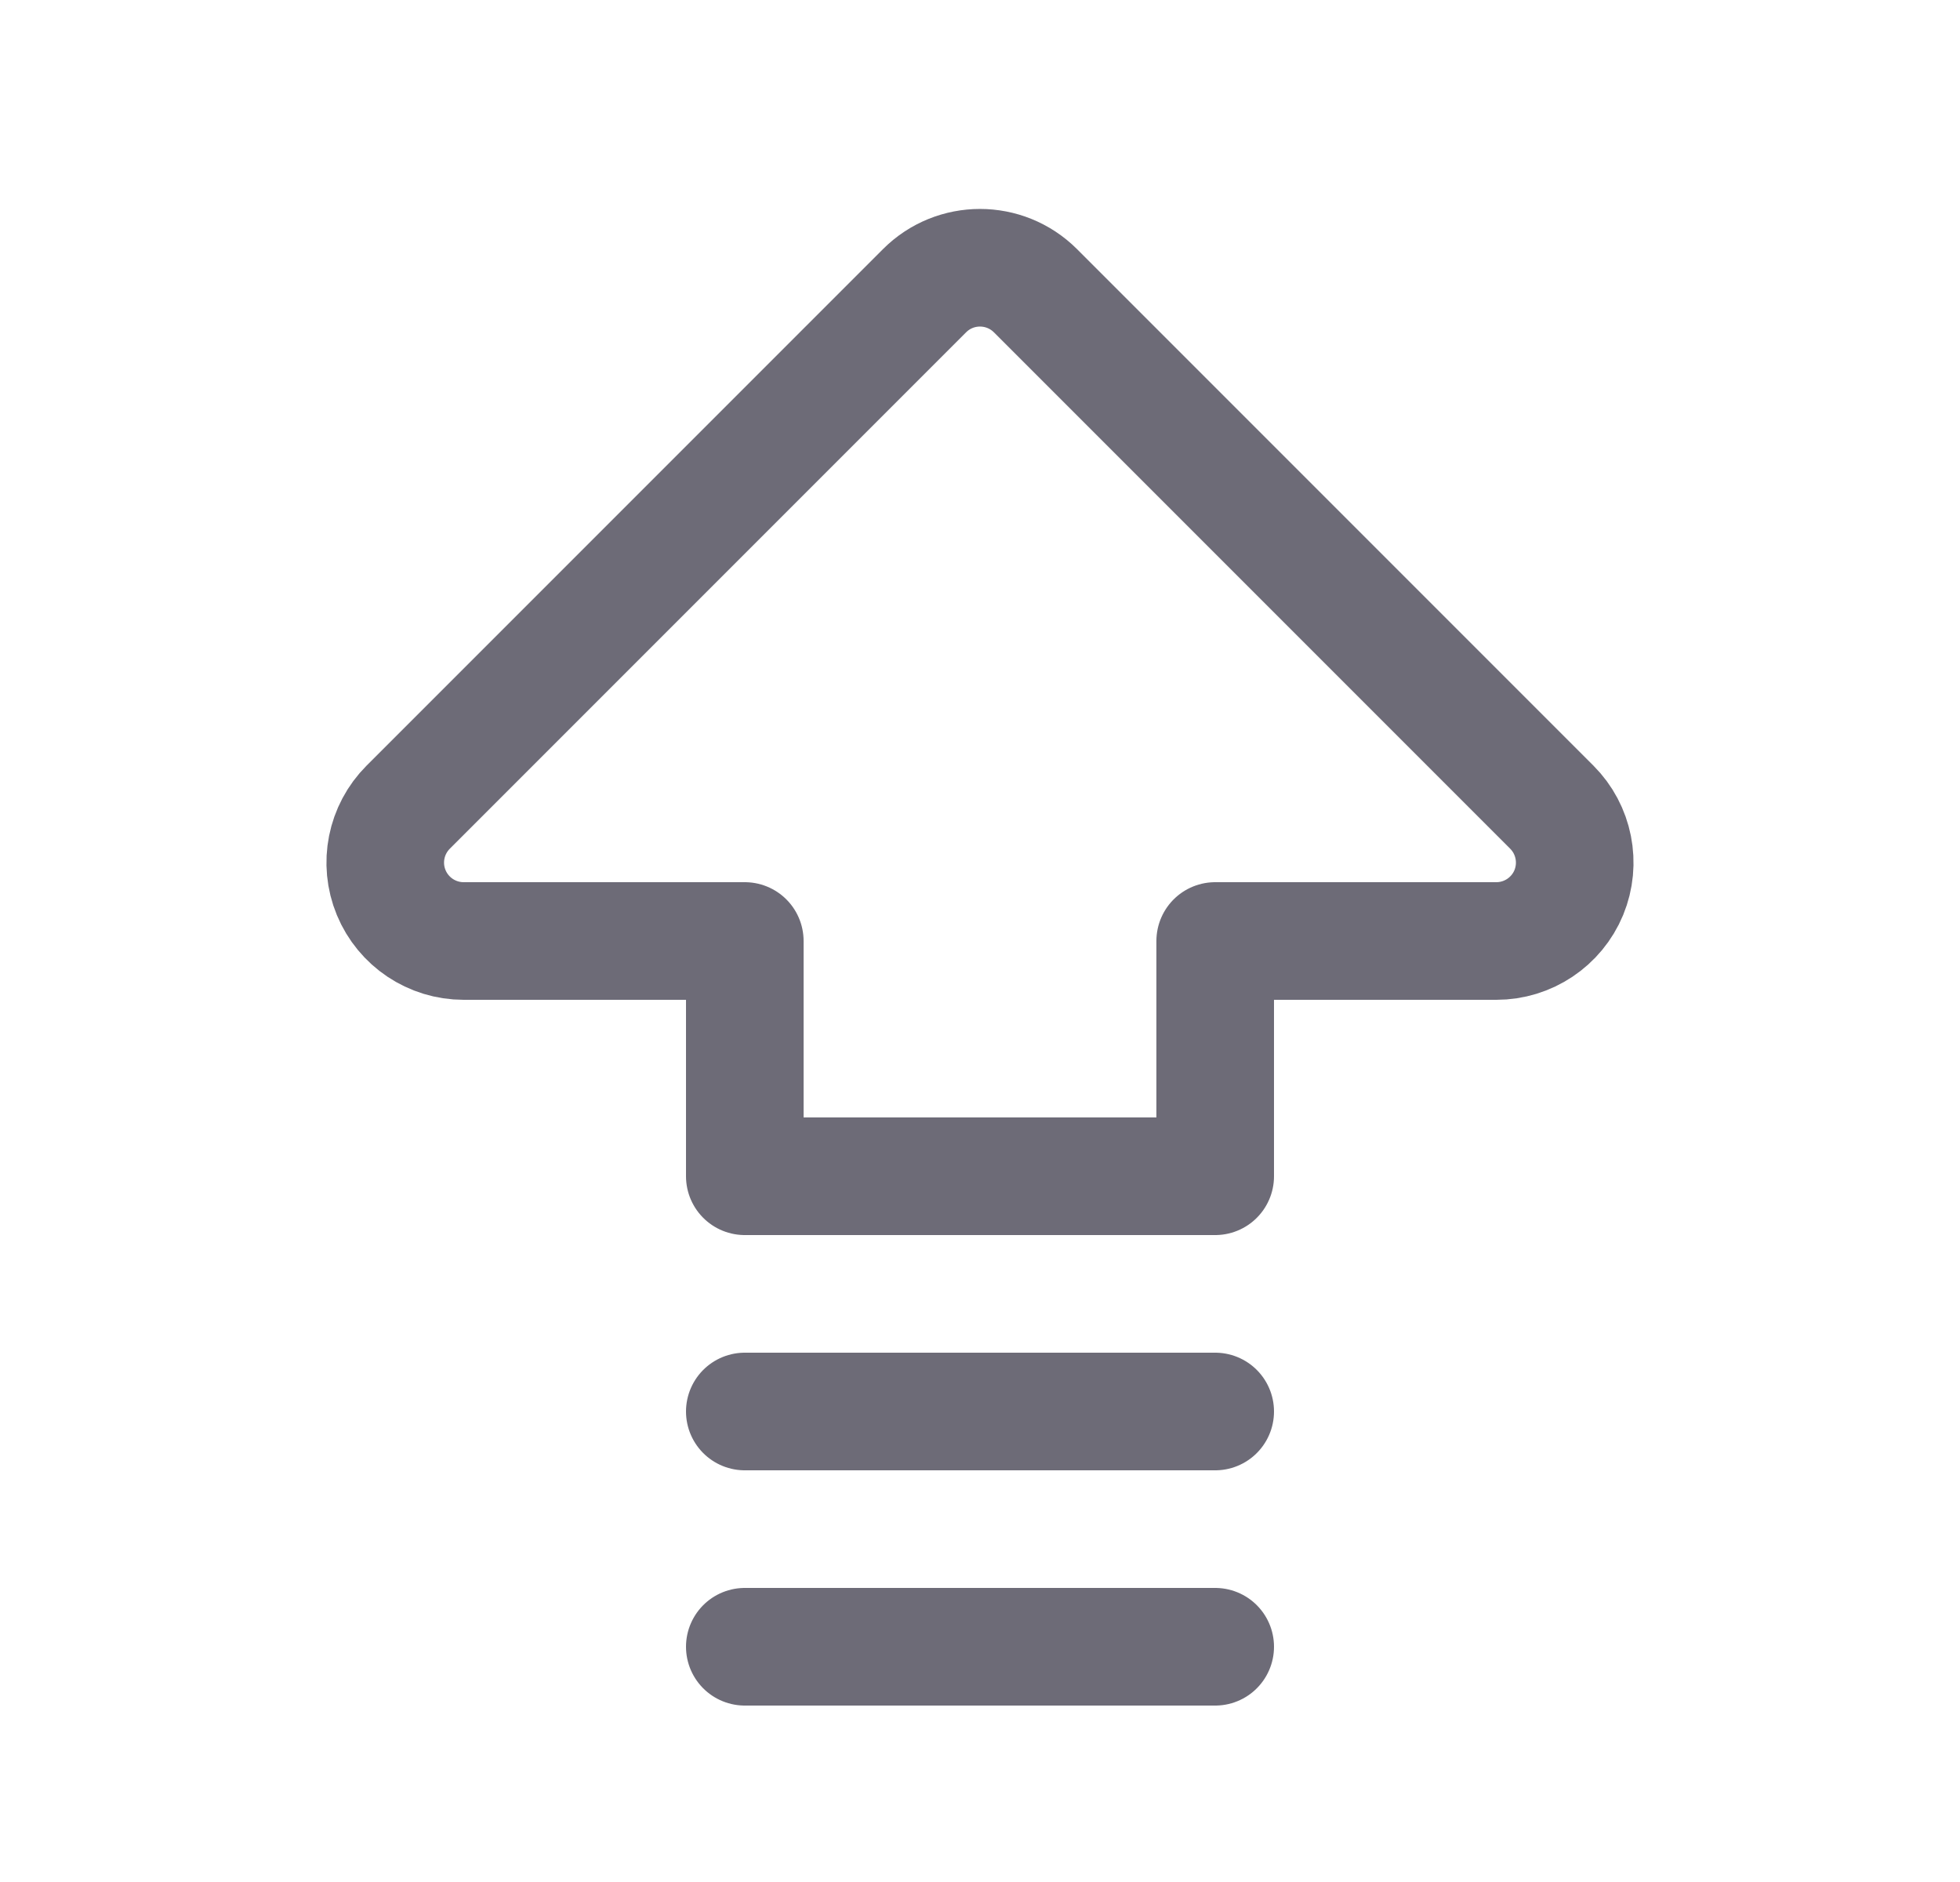<svg width="25" height="24" viewBox="0 0 25 24" fill="none" xmlns="http://www.w3.org/2000/svg">
<path fill-rule="evenodd" clip-rule="evenodd" d="M9.5 12H5.914C5.509 12 5.145 11.756 4.99 11.383C4.835 11.009 4.921 10.579 5.207 10.293L11.793 3.707C12.183 3.317 12.816 3.317 13.207 3.707L19.793 10.293C20.079 10.579 20.164 11.009 20.01 11.383C19.855 11.756 19.49 12 19.086 12H15.5V15H9.5V12Z" stroke="#6D6B77" stroke-width="1.5" stroke-linecap="round" stroke-linejoin="round"/>
<path d="M9.5 21H15.5" stroke="#6D6B77" stroke-width="1.5" stroke-linecap="round" stroke-linejoin="round"/>
<path d="M9.5 18H15.5" stroke="#6D6B77" stroke-width="1.5" stroke-linecap="round" stroke-linejoin="round"/>
</svg>
